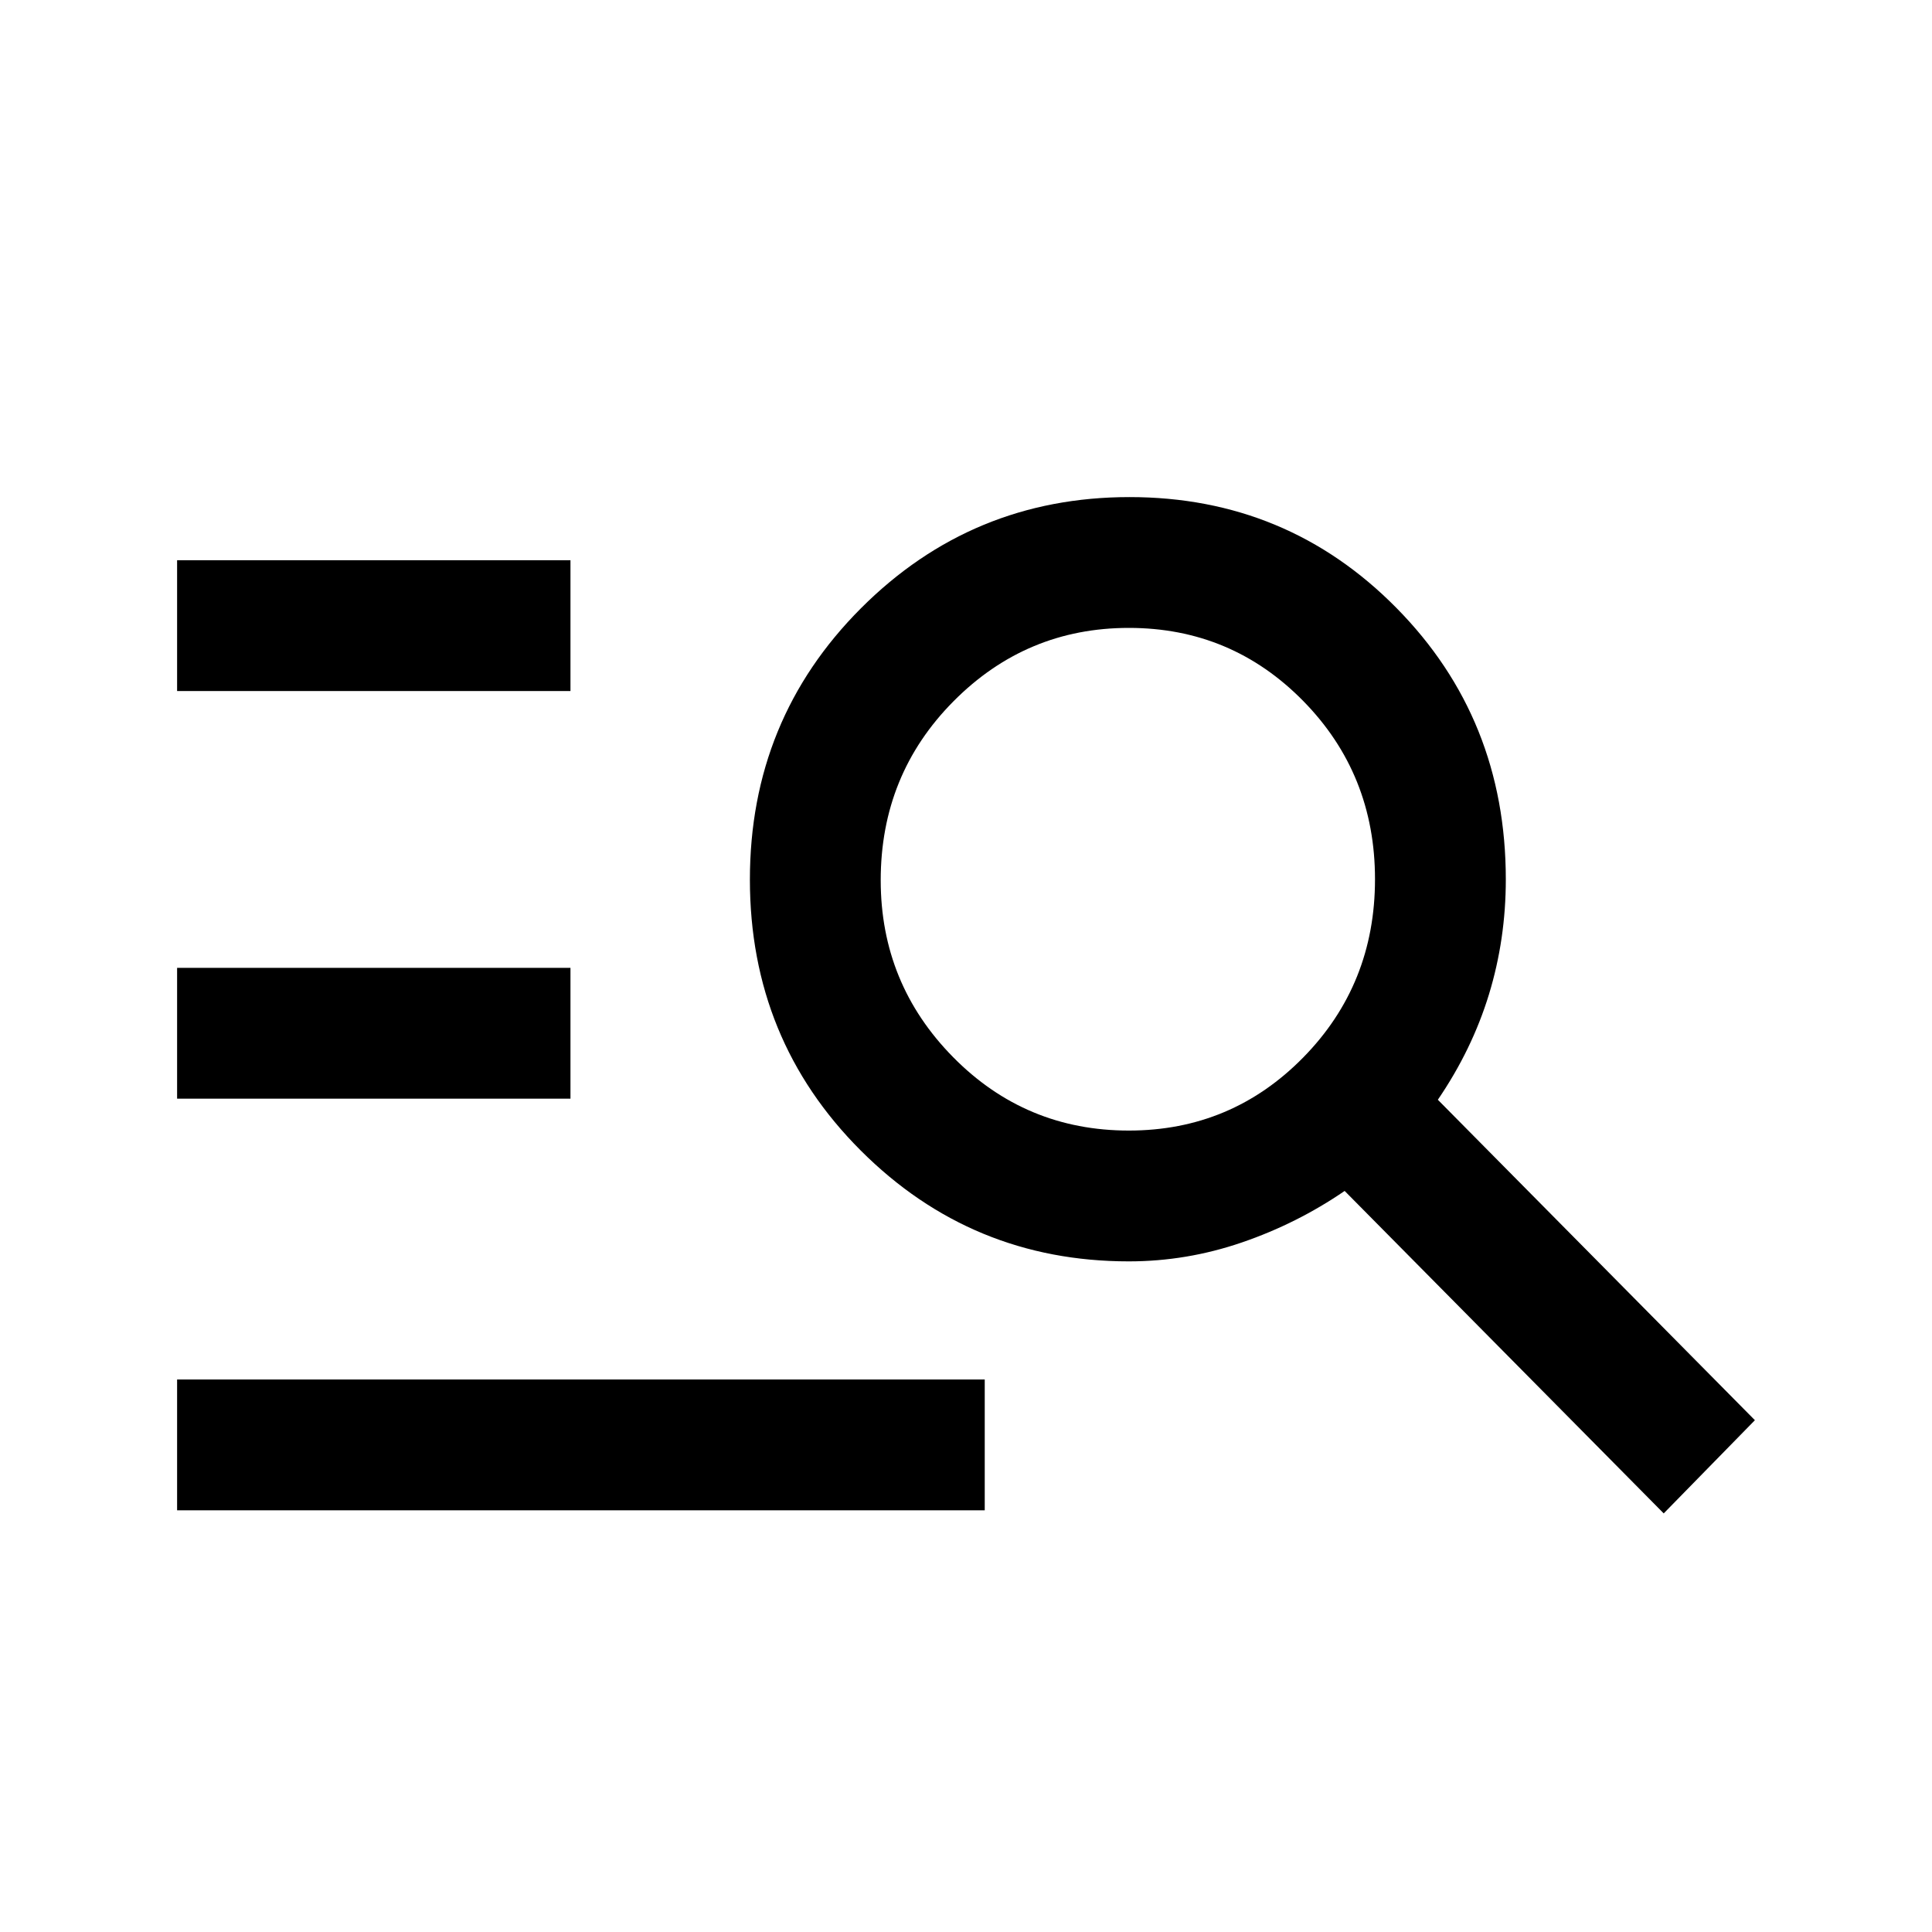 <svg xmlns="http://www.w3.org/2000/svg" height="24" viewBox="0 -960 960 960" width="24"><path d="M88-209.54v-65h401.31v65H88Zm0-204.54v-65h195.46v65H88Zm0-202.54v-65h195.46v65H88ZM826.69-208 668.15-368.23q-23.69 16.23-51.1 25.61-27.41 9.39-56.13 9.39-78.14 0-133.22-55.08-55.08-55.07-55.08-134.62 0-79.55 55.17-134.81Q482.97-713 561.25-713q78.29 0 132.63 55.08 54.35 55.07 54.35 134.92 0 29.69-8.38 57.12-8.39 27.42-25.39 52.34L872-254.31 826.69-208ZM560.92-398.23q50.96 0 86.64-36.31 35.67-36.32 35.67-88.58t-35.67-88.57Q611.88-648 560.92-648t-87.13 36.46q-36.17 36.46-36.17 88.92 0 51.39 35.96 87.89t87.34 36.5Z"/></svg>